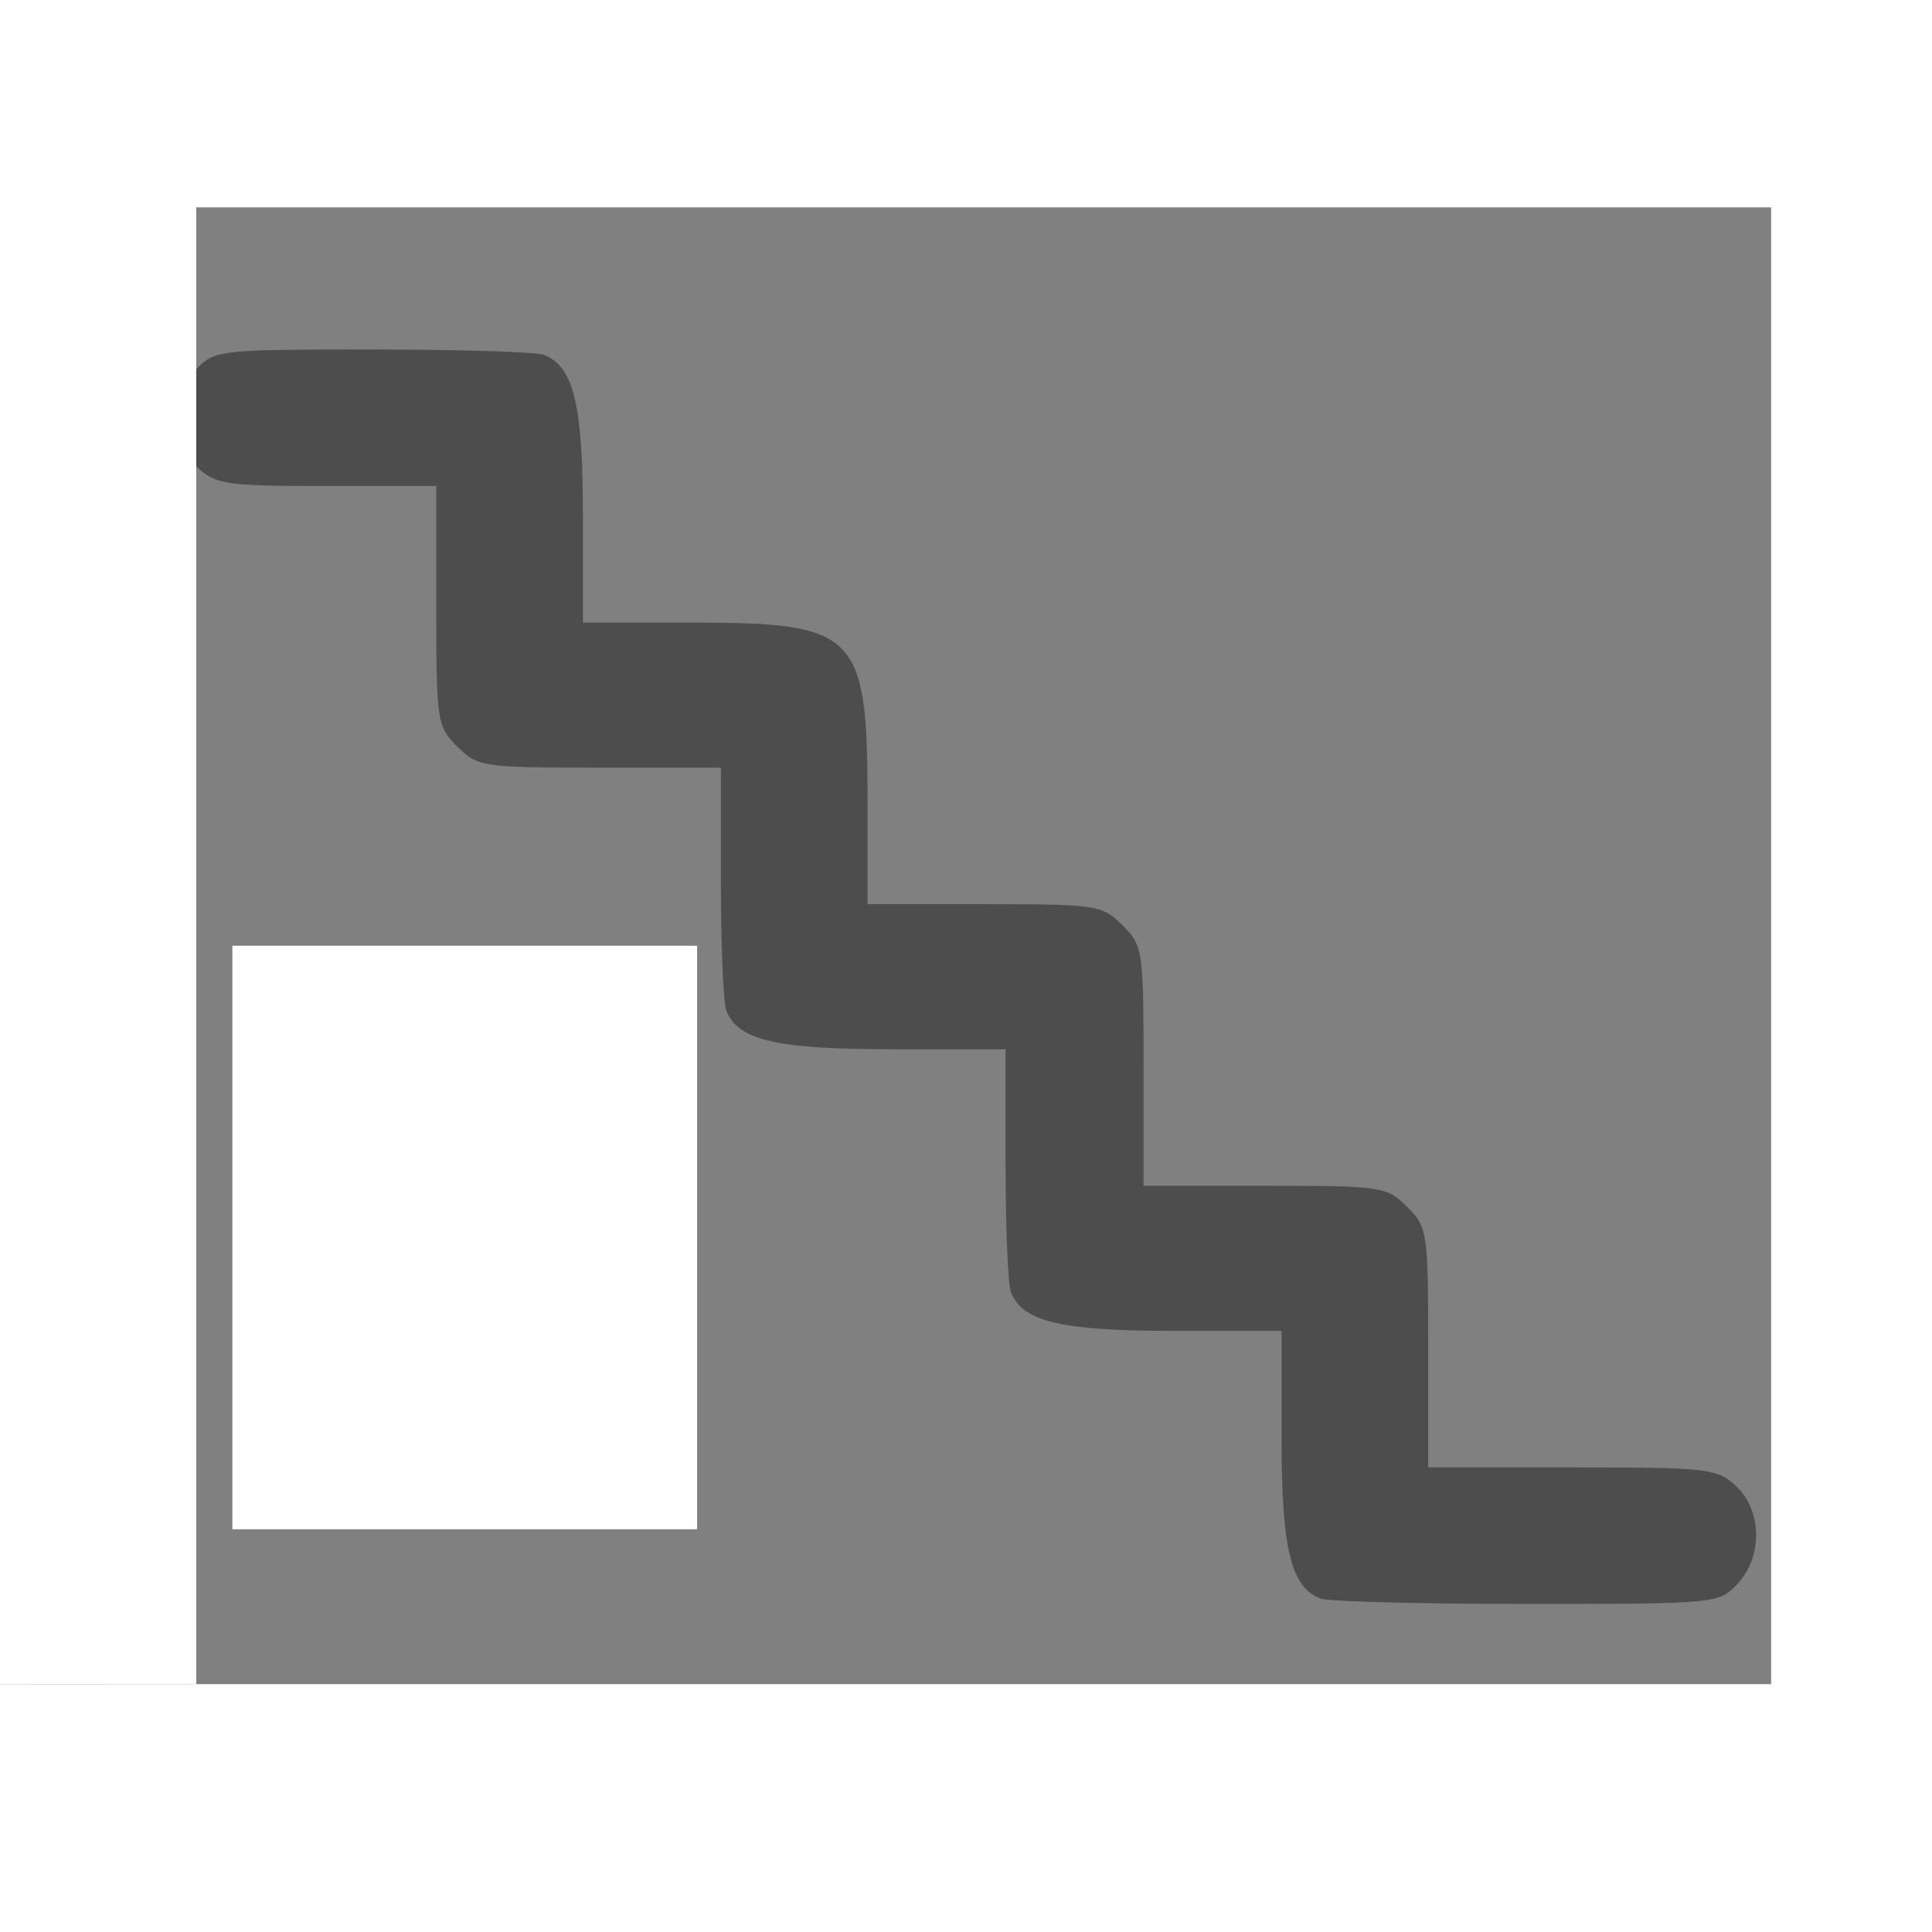 <?xml version="1.0" encoding="UTF-8" standalone="no"?>
<!-- Created with Inkscape (http://www.inkscape.org/) -->

<svg
   width="3023.622"
   height="3023.622"
   viewBox="0 0 800 800"
   version="1.1"
   id="svg8"
   sodipodi:docname="steps_down.svg"
   inkscape:export-filename="C:\a\GitHub\accessibilitat\icons\ramp_stroller.png"
   inkscape:export-xdpi="16.256001"
   inkscape:export-ydpi="16.256001"
   inkscape:version="1.2.1 (9c6d41e410, 2022-07-14)"
   xmlns:inkscape="http://www.inkscape.org/namespaces/inkscape"
   xmlns:sodipodi="http://sodipodi.sourceforge.net/DTD/sodipodi-0.dtd"
   xmlns="http://www.w3.org/2000/svg"
   xmlns:svg="http://www.w3.org/2000/svg"
   xmlns:rdf="http://www.w3.org/1999/02/22-rdf-syntax-ns#"
   xmlns:cc="http://creativecommons.org/ns#"
   xmlns:dc="http://purl.org/dc/elements/1.1/">
  <rect x="0" y="0" width="800" height="800" fill="#808080" stroke="none"/>
  <defs
     id="defs2" />
  <sodipodi:namedview
     id="base"
     pagecolor="#ffffff"
     bordercolor="#666666"
     borderopacity="1.0"
     inkscape:pageopacity="0.0"
     inkscape:pageshadow="2"
     inkscape:zoom="0.12374369"
     inkscape:cx="723.2692"
     inkscape:cy="1688.975"
     inkscape:document-units="mm"
     inkscape:current-layer="layer2"
     showgrid="false"
     units="px"
     inkscape:window-width="1920"
     inkscape:window-height="1027"
     inkscape:window-x="-8"
     inkscape:window-y="-8"
     inkscape:window-maximized="1"
     inkscape:showpageshadow="2"
     inkscape:pagecheckerboard="0"
     inkscape:deskcolor="#d1d1d1" />
  <g
     inkscape:groupmode="layer"
     id="layer2"
     inkscape:label="Capa 2">
    <path
       style="fill:#4d4d4d;stroke-width:3.534"
       d="m 674.337,796.475 c 44.39,-10.646 86.091,-42.427 107.405,-81.854 19.714,-36.467 20.228,-44.333 20.296,-310.581 0.038,-148.968 -1.338,-251.642 -3.528,-263.252 C 790.431,97.967 759.715,54.453 721.529,31.738 680.08,7.082 683.215,7.32 400.304,7.32 172.105,7.32 144.375,7.928 123.223,13.391 62.832,28.988 16.611,76.686 3.765,136.665 c -7.554,35.272 -7.554,500.281 0,535.553 12.846,59.979 59.067,107.677 119.457,123.274 21.17,5.468 48.695,6.062 277.082,5.98 203.892,-0.073 257.585,-1.052 274.032,-4.997 z M 112.156,760.752 C 68.146,740.123 39.273,703.972 30.964,659.094 25.804,631.224 25.679,183.64 30.814,152.278 40.449,93.523 85.894,48.438 145.052,38.942 c 31.272,-5.02 479.214,-5.02 510.485,0 57.469,9.225 103.746,53.687 114.551,110.058 4.913,25.634 4.507,483.356 -0.453,509.902 -5.651,30.247 -16.44,50.412 -38.819,72.552 -21.29,21.064 -45.777,34.34 -71.545,38.788 -8.864,1.53 -130.225,2.537 -269.692,2.237 l -253.577,-0.545 z m 607.175,-104.771 c 10.642,-11.207 10.404,-30.541 -0.5,-40.676 -7.805,-7.255 -11.589,-7.683 -67.859,-7.683 h -59.593 v -49.631 c 0,-47.983 -0.291,-49.919 -8.766,-58.304 -8.475,-8.385 -10.432,-8.673 -58.93,-8.673 h -50.164 v -49.631 c 0,-47.983 -0.291,-49.919 -8.766,-58.304 -8.445,-8.355 -10.542,-8.673 -57.144,-8.673 h -48.378 v -41.876 c 0,-70.614 -4.025,-74.733 -73.038,-74.733 h -44.821 v -44.345 c 0,-45.996 -3.865,-61.839 -16.232,-66.534 -3.18,-1.207 -35.103,-2.195 -70.94,-2.195 -63.491,0 -65.357,0.209 -72.924,8.178 -10.641,11.207 -10.404,30.541 0.5,40.676 7.59,7.055 11.971,7.683 53.573,7.683 h 45.307 v 49.631 c 0,47.983 0.291,49.919 8.767,58.304 8.475,8.385 10.432,8.673 58.93,8.673 h 50.163 v 47.414 c 0,26.078 0.998,49.988 2.219,53.135 4.795,12.362 20.689,16.059 69.034,16.059 h 46.607 v 47.414 c 0,26.078 0.998,49.988 2.219,53.135 4.745,12.235 20.758,16.059 67.248,16.059 h 44.821 v 44.345 c 0,45.996 3.865,61.839 16.232,66.534 3.18,1.207 41.531,2.195 85.226,2.195 78.424,0 79.544,-0.105 87.21,-8.178 z m -437.441,-65.422 c 3.251,-3.554 5.911,-9.166 5.911,-12.472 0,-3.305 -13.259,-25.442 -29.465,-49.192 -16.206,-23.75 -29.951,-44.226 -30.544,-45.502 -0.594,-1.276 5.032,-0.916 12.5,0.799 23.454,5.387 39.69,4.072 43.812,-3.548 11.136,-20.587 2.016,-27.433 -49.965,-37.507 -51.8,-10.039 -58.353,-10.406 -65.177,-3.654 -4.892,4.84 -21.342,82.193 -21.342,100.354 0,9.439 9.086,18.314 18.75,18.314 11.358,0 17.834,-9.078 22.349,-31.326 l 4.564,-22.492 26.388,38.393 c 14.513,21.116 29.632,41.971 33.596,46.344 8.723,9.622 20.618,10.241 28.624,1.489 z"
       id="path1454"
       inkscape:connector-curvature="0" />
    <rect
       style="opacity:1;fill:#ffffff;fill-opacity:1;stroke:#0000ff;stroke-width:0;stroke-linecap:round;stroke-linejoin:round;stroke-miterlimit:4;stroke-dasharray:none;stroke-opacity:1"
       id="rect2114"
       width="192.434"
       height="241.612"
       x="96.217"
       y="391.612" />
    <rect
       y="-155.756"
       x="8.553"
       height="241.612"
       width="977.137"
       id="rect2116"
       style="opacity:1;fill:#ffffff;fill-opacity:1;stroke:#0000ff;stroke-width:0;stroke-linecap:round;stroke-linejoin:round;stroke-miterlimit:4;stroke-dasharray:none;stroke-opacity:1" />
    <rect
       style="opacity:1;fill:#ffffff;fill-opacity:1;stroke:#0000ff;stroke-width:0;stroke-linecap:round;stroke-linejoin:round;stroke-miterlimit:4;stroke-dasharray:none;stroke-opacity:1"
       id="rect2118"
       width="977.137"
       height="241.612"
       x="-44.901"
       y="697.368" />
    <rect
       y="19.573"
       x="733.388"
       height="739.802"
       width="126.151"
       id="rect2120"
       style="opacity:1;fill:#ffffff;fill-opacity:1;stroke:#0000ff;stroke-width:0;stroke-linecap:round;stroke-linejoin:round;stroke-miterlimit:4;stroke-dasharray:none;stroke-opacity:1" />
    <rect
       style="opacity:1;fill:#ffffff;fill-opacity:1;stroke:#0000ff;stroke-width:0;stroke-linecap:round;stroke-linejoin:round;stroke-miterlimit:4;stroke-dasharray:none;stroke-opacity:1"
       id="rect2122"
       width="126.151"
       height="739.802"
       x="-44.901"
       y="-42.434" />
  </g>
  <g
     inkscape:label="Capa 1"
     inkscape:groupmode="layer"
     id="layer1"
     transform="translate(0,503)" />
</svg>
